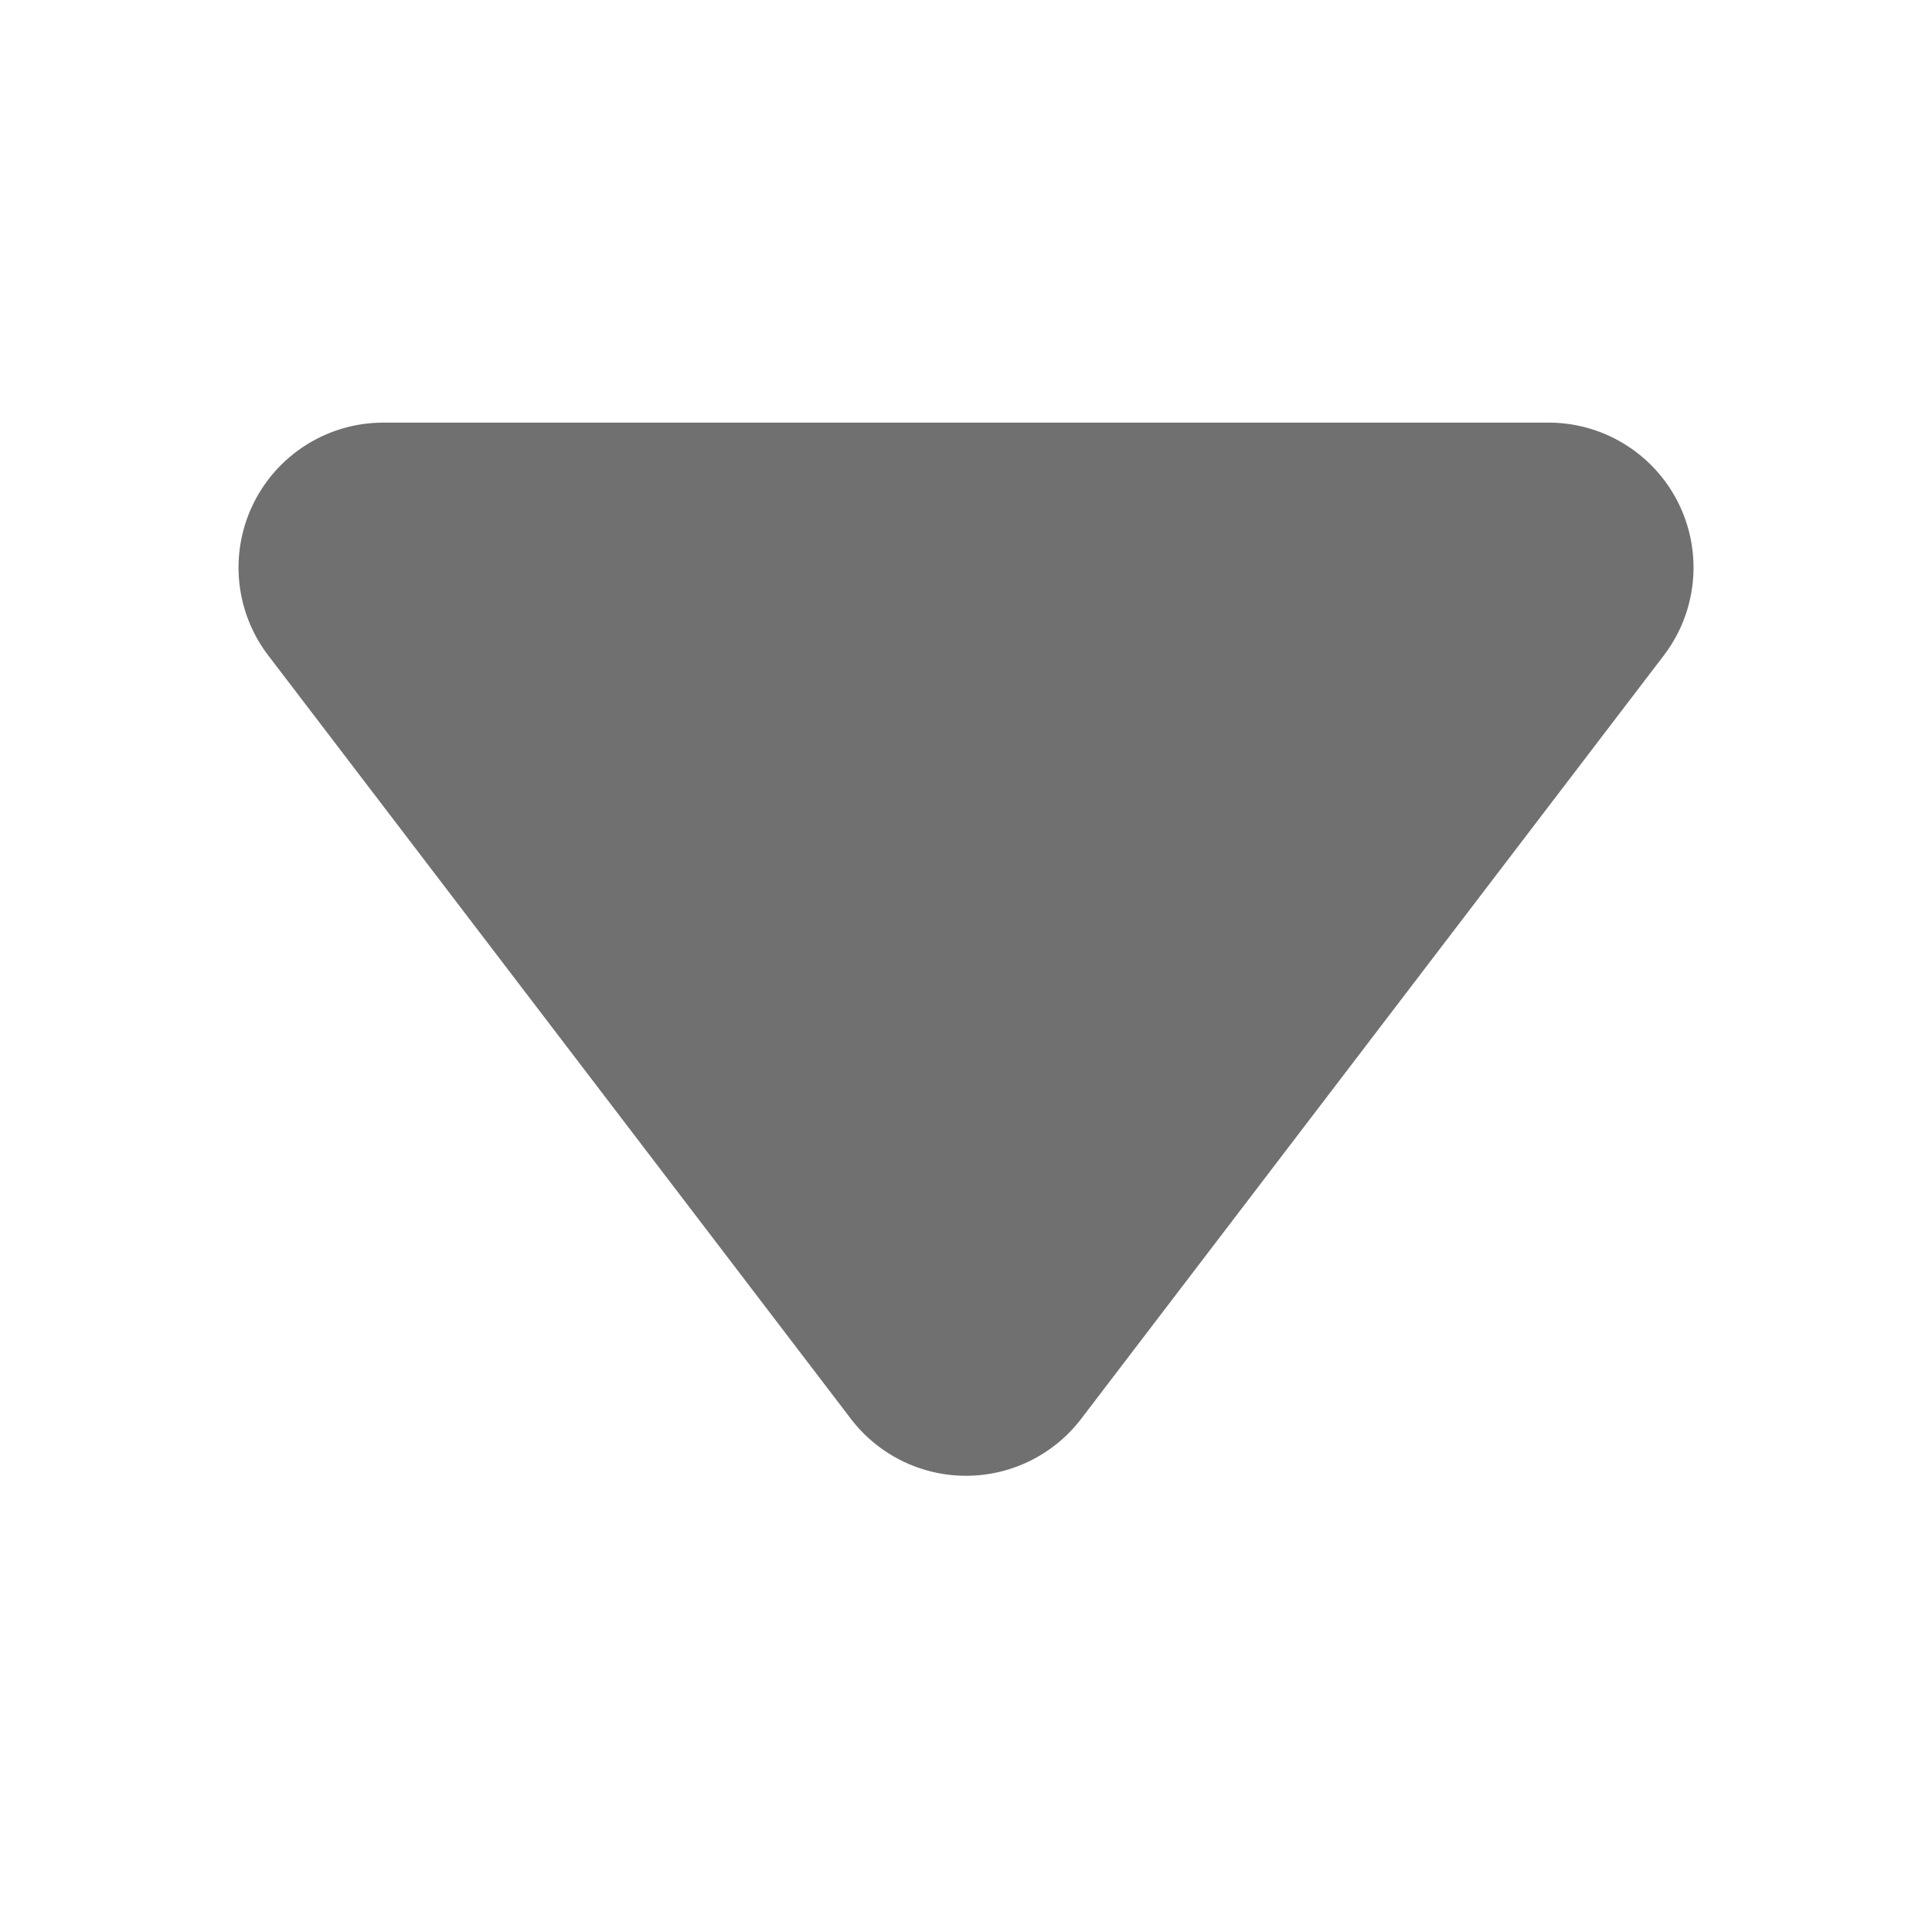 <?xml version="1.0" standalone="no"?><!DOCTYPE svg PUBLIC "-//W3C//DTD SVG 1.1//EN" "http://www.w3.org/Graphics/SVG/1.1/DTD/svg11.dtd"><svg t="1637772184879" class="icon" viewBox="0 0 1024 1024" version="1.1" xmlns="http://www.w3.org/2000/svg" p-id="2300" width="16" height="16" xmlns:xlink="http://www.w3.org/1999/xlink"><defs><style type="text/css"></style></defs><path d="M573.056 752l308.8-404.608A76.8 76.8 0 0 0 820.736 224H203.232a76.8 76.8 0 0 0-61.056 123.392L450.976 752a76.8 76.8 0 0 0 122.08 0z" p-id="2301" fill="#707070"></path></svg>